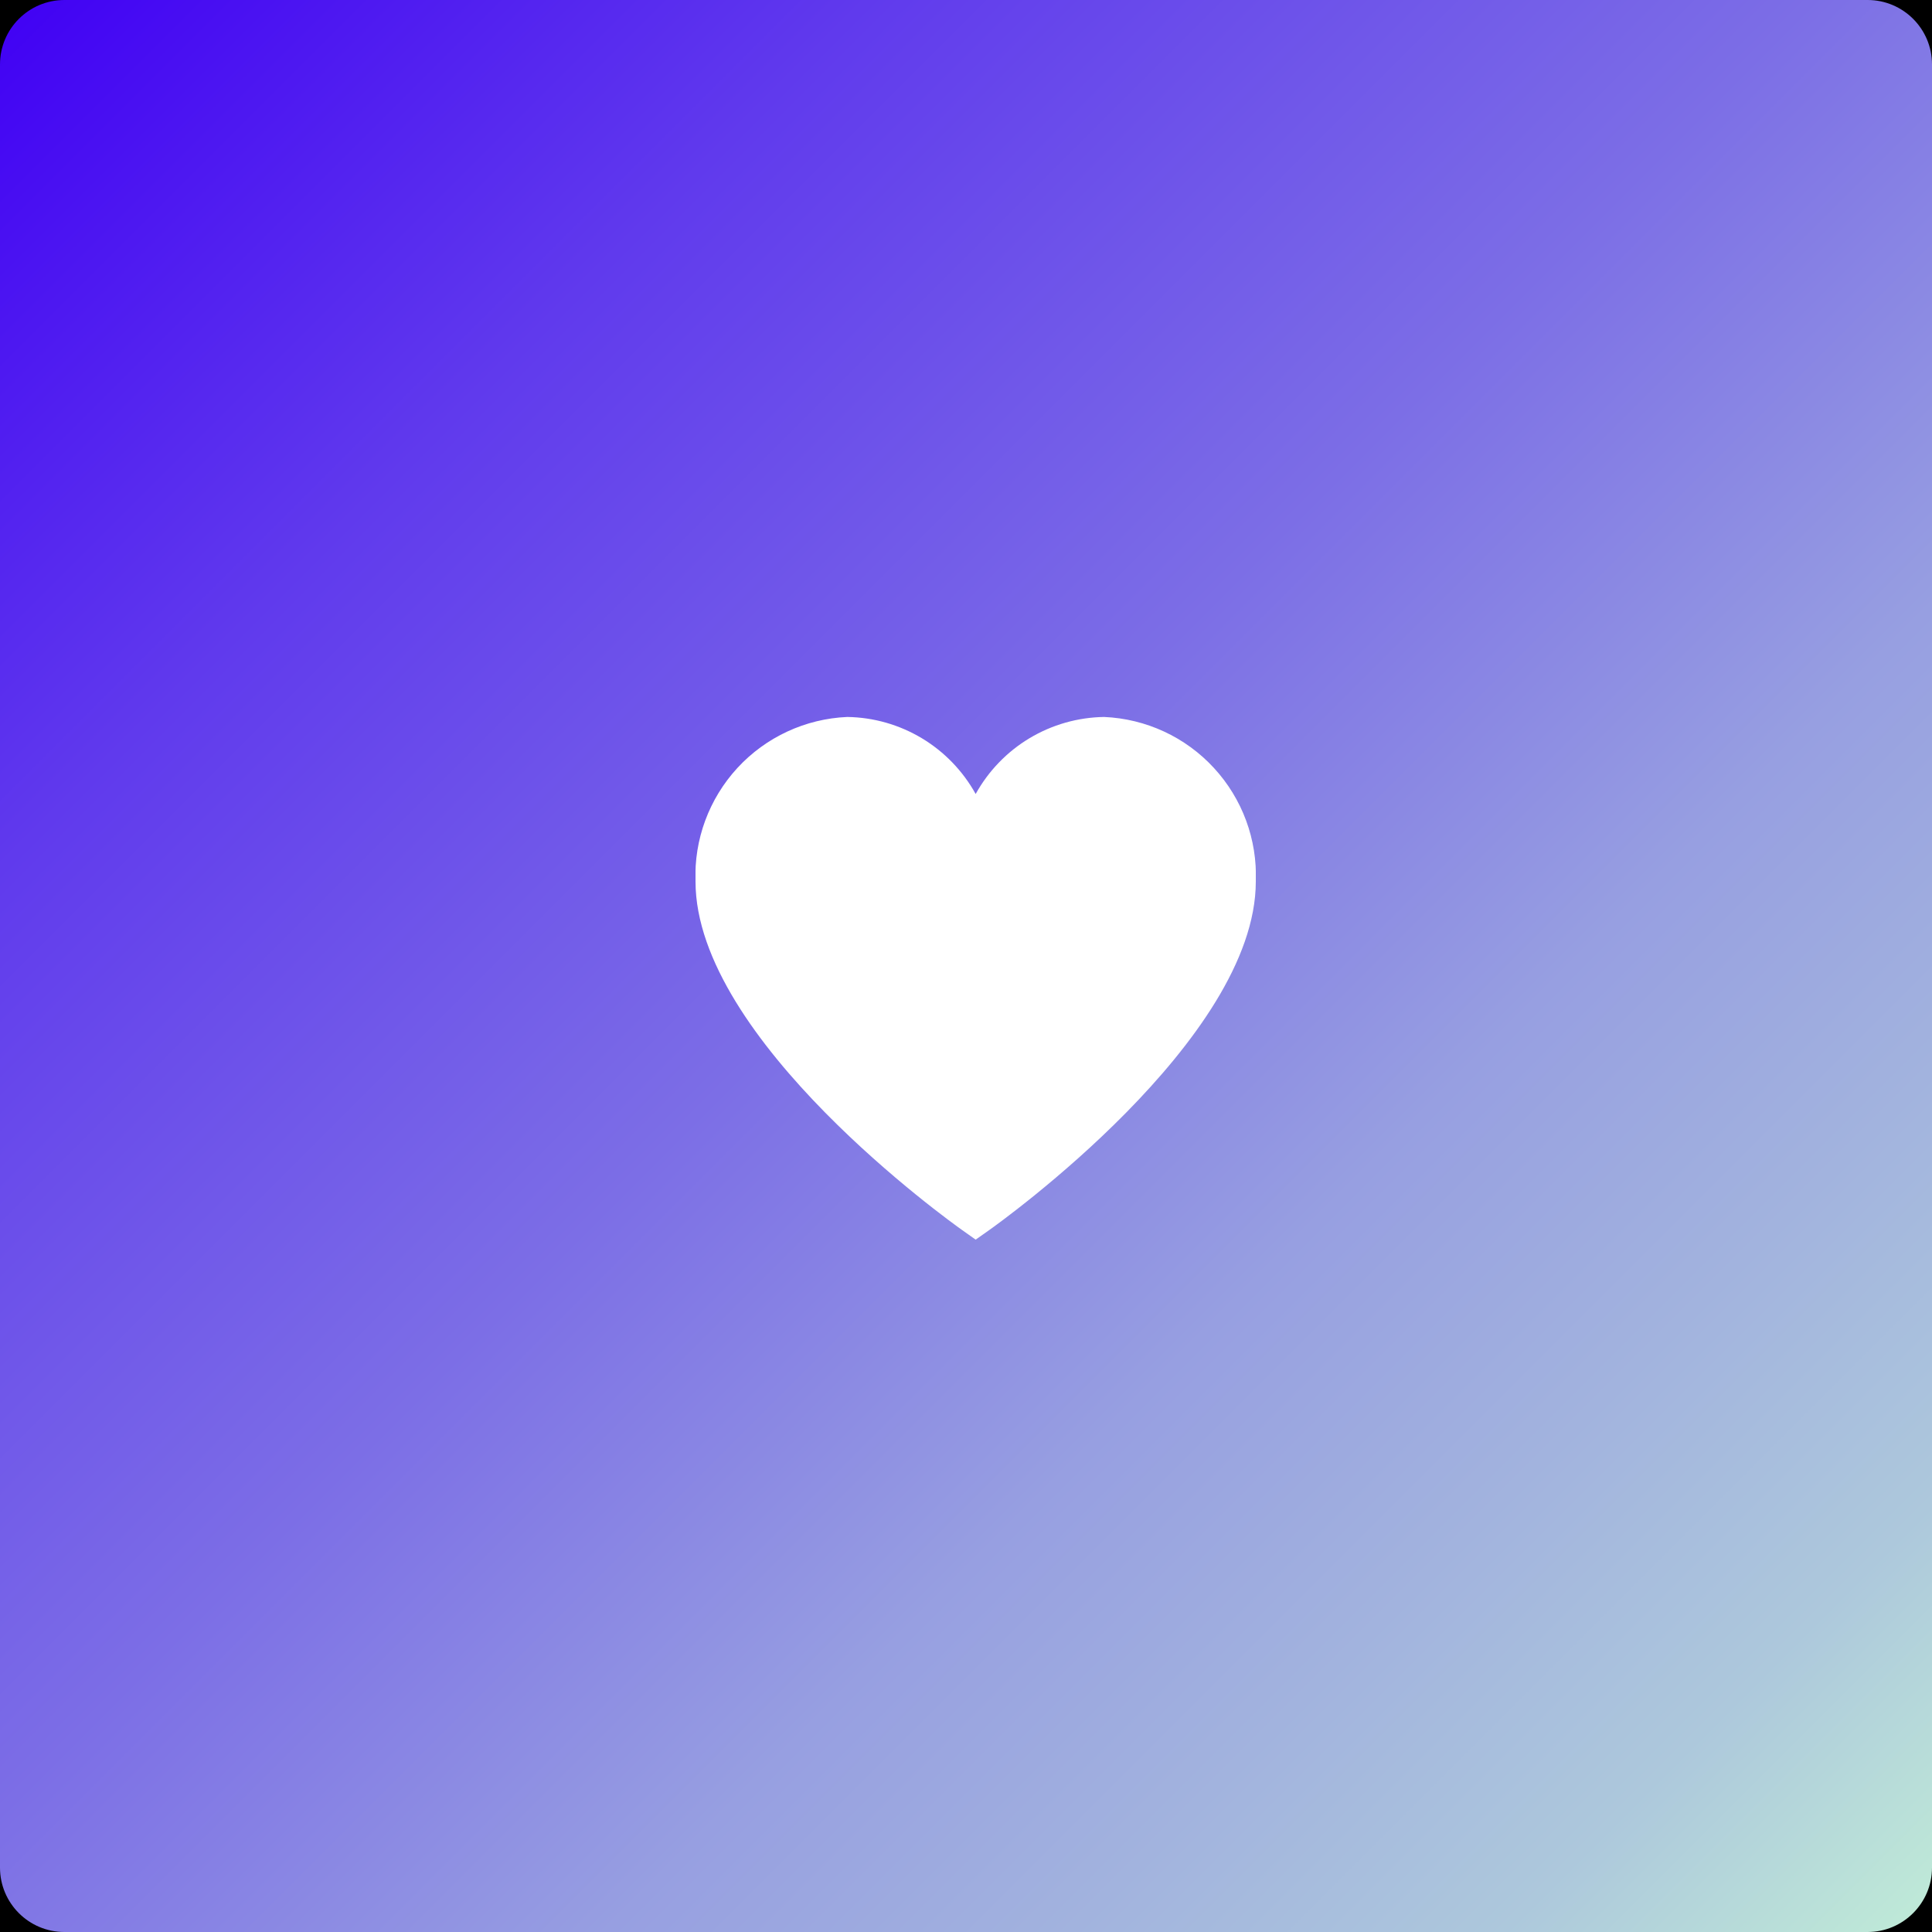 <svg width="30" height="30" viewBox="0 0 30 30" fill="none" xmlns="http://www.w3.org/2000/svg">
<rect width="30" height="30" fill="#171717"/>
<rect x="-30" y="-352" width="1920" height="909" fill="white"/>
<rect x="-30" y="-351" width="301" height="795" fill="black"/>
<path d="M0 1C0 0.448 0.448 0 1 0H29C29.552 0 30 0.448 30 1V29C30 29.552 29.552 30 29 30H1C0.448 30 0 29.552 0 29V1Z" fill="url(#paint0_linear_0_1)"/>
<g clip-path="url(#clip0_0_1)">
<path d="M17.144 11.133C16.736 11.139 16.336 11.253 15.986 11.463C15.636 11.673 15.348 11.972 15.15 12.329C14.952 11.972 14.664 11.673 14.314 11.463C13.964 11.253 13.565 11.139 13.156 11.133C12.506 11.161 11.893 11.445 11.451 11.924C11.01 12.403 10.775 13.037 10.8 13.688C10.8 16.144 14.772 18.981 14.941 19.101L15.15 19.249L15.36 19.101C15.528 18.981 19.5 16.144 19.5 13.688C19.525 13.037 19.291 12.403 18.849 11.924C18.408 11.445 17.795 11.161 17.144 11.133Z" fill="white"/>
</g>
<defs>
<linearGradient id="paint0_linear_0_1" x1="0" y1="0" x2="30" y2="30" gradientUnits="userSpaceOnUse">
<stop stop-color="#4000F4"/>
<stop offset="0.225" stop-color="#603AED"/>
<stop offset="0.469" stop-color="#7C6EE6"/>
<stop offset="0.657" stop-color="#979FE1"/>
<stop offset="0.777" stop-color="#A2B3DE"/>
<stop offset="0.889" stop-color="#ADC8DC"/>
<stop offset="1" stop-color="#C0ECD7"/>
</linearGradient>
<clipPath id="clip0_0_1">
<path d="M10.8 11.8C10.8 11.248 11.248 10.8 11.8 10.8H18.5C19.052 10.8 19.5 11.248 19.5 11.8V18.5C19.5 19.052 19.052 19.5 18.5 19.5H11.8C11.248 19.5 10.8 19.052 10.8 18.5V11.8Z" fill="white"/>
</clipPath>
</defs>
</svg>